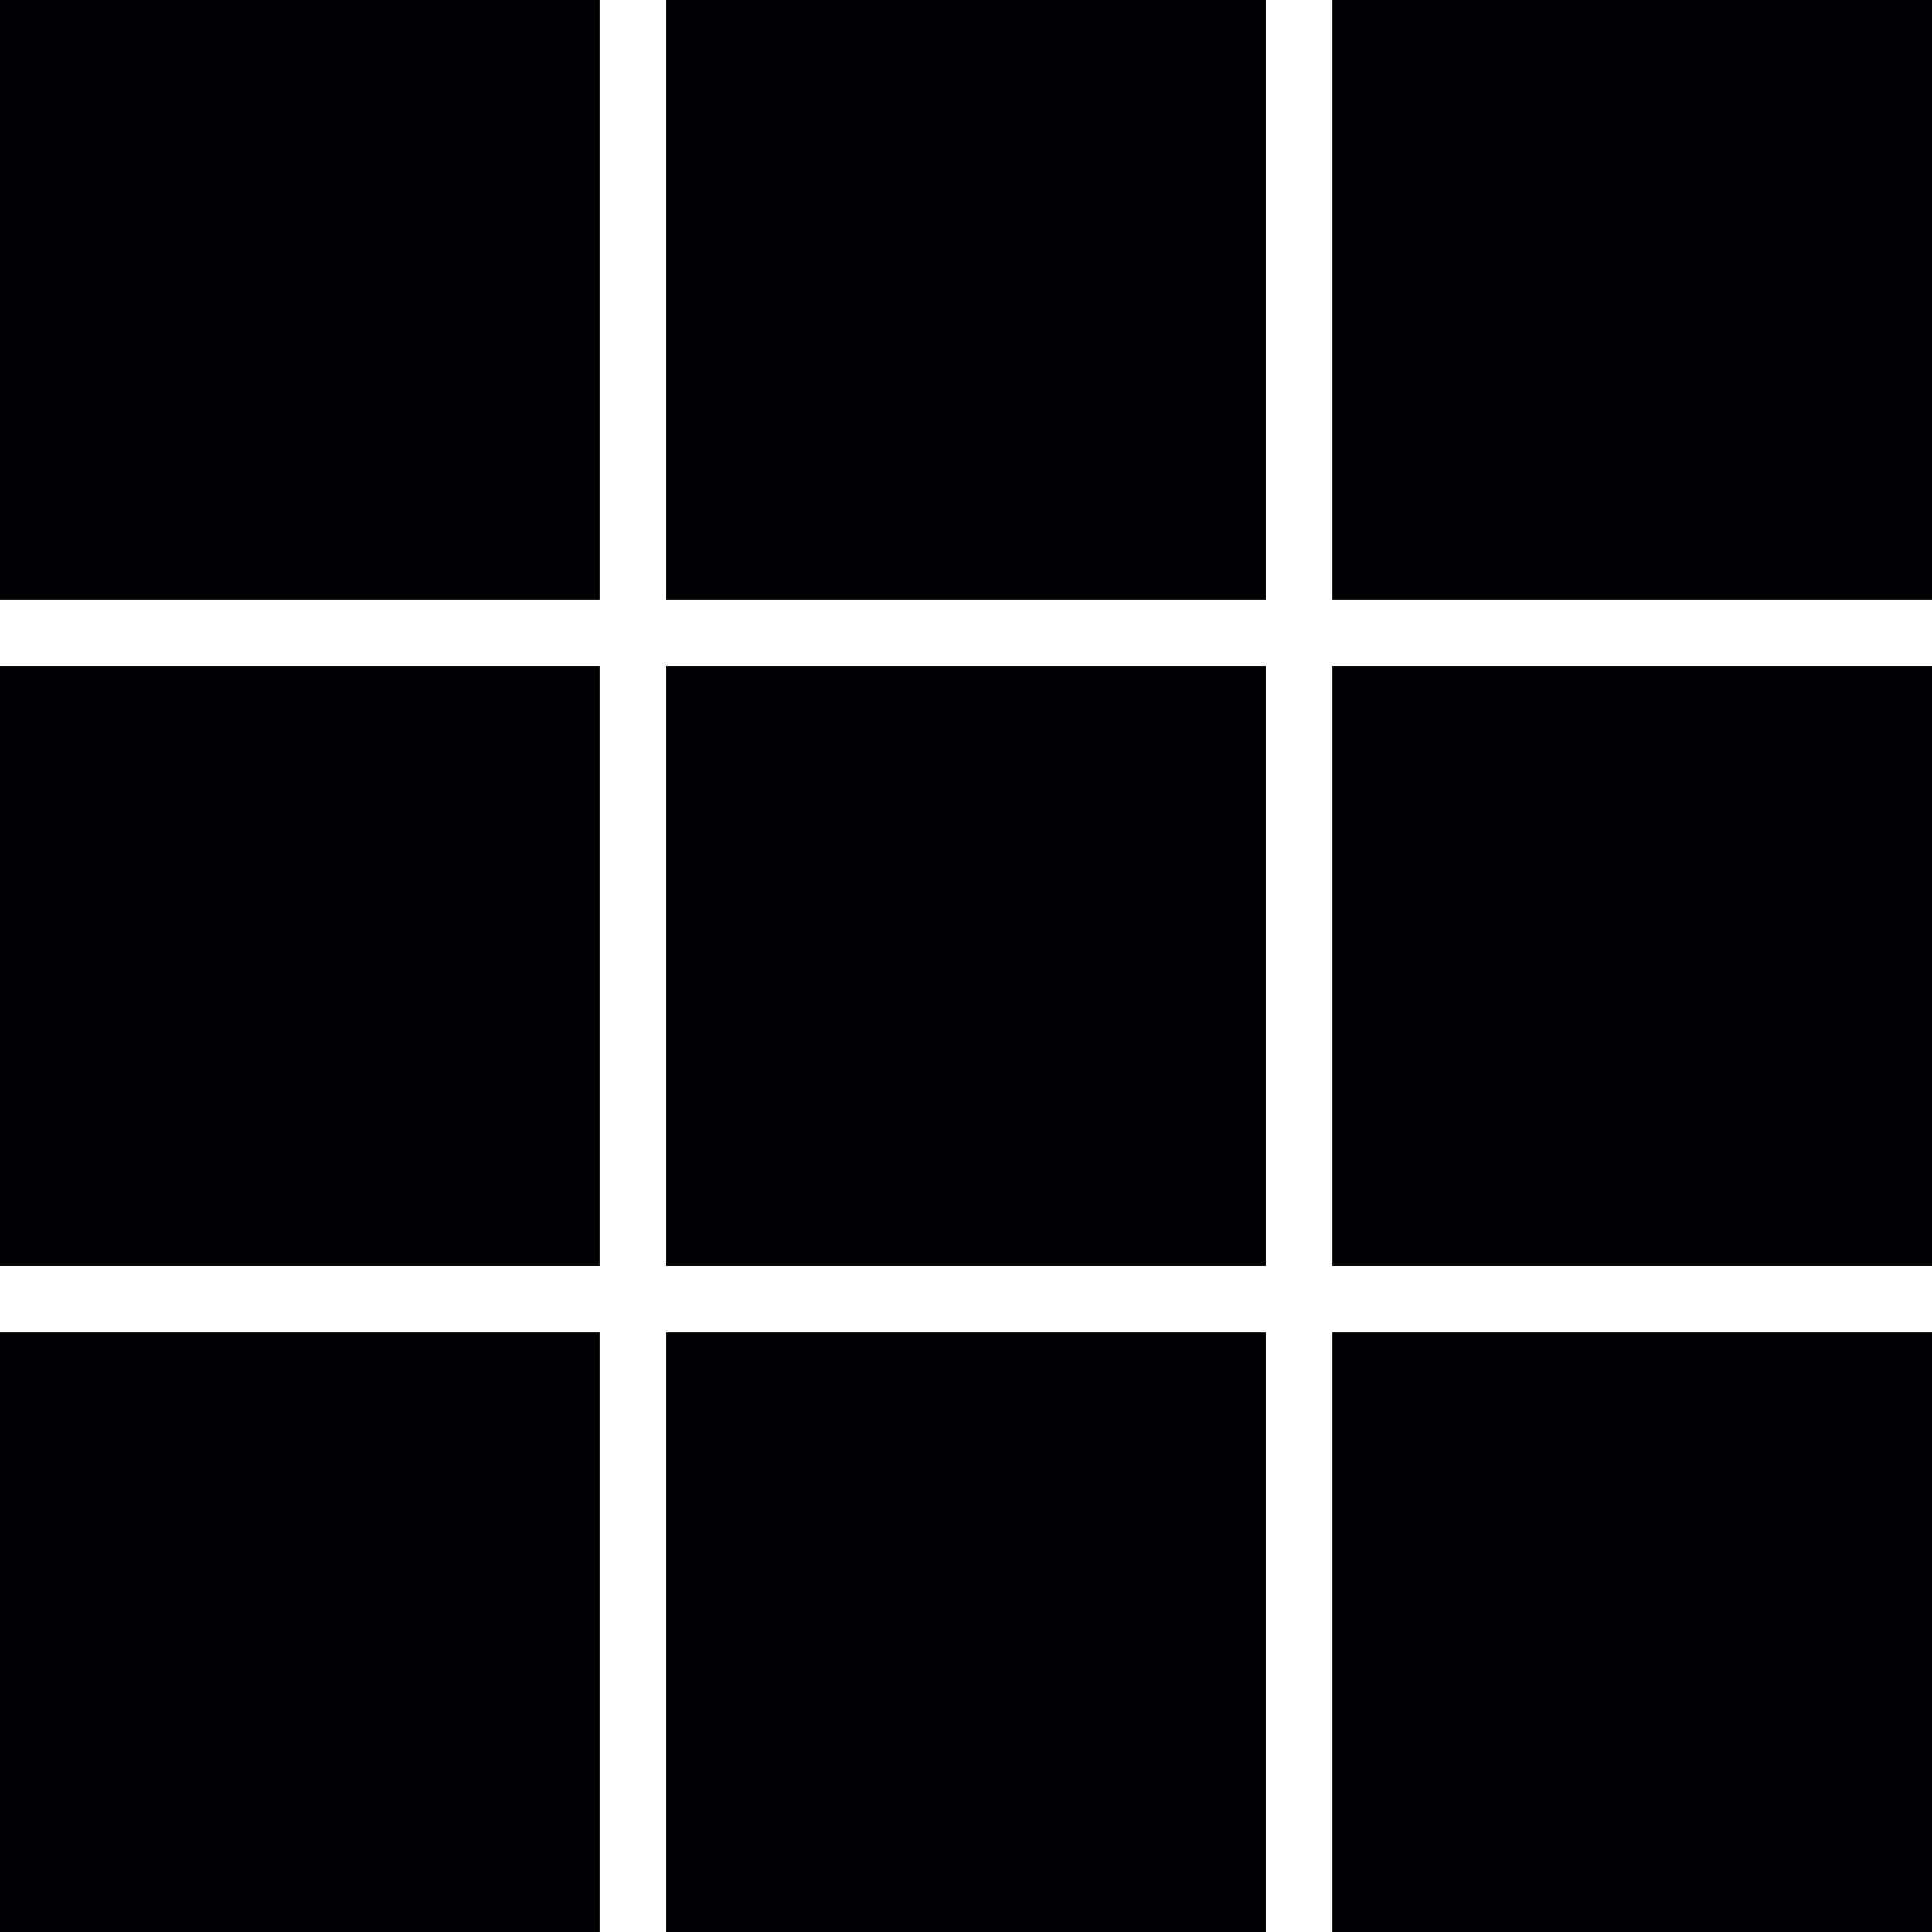 <svg xmlns="http://www.w3.org/2000/svg" viewBox="0 0 346.078 346.078"><path d="M119.337 0h107.404v107.404H119.337zm0 119.337h107.404v107.404H119.337zM0 0h107.404v107.404H0zm0 119.337h107.404v107.404H0zm0 119.338h107.404v107.404H0zm119.337 0h107.404v107.404H119.337zm119.338 0h107.404v107.404H238.675zm0-119.338h107.404v107.404H238.675zm0-119.337h107.404v107.404H238.675z" fill="#010002"/></svg>